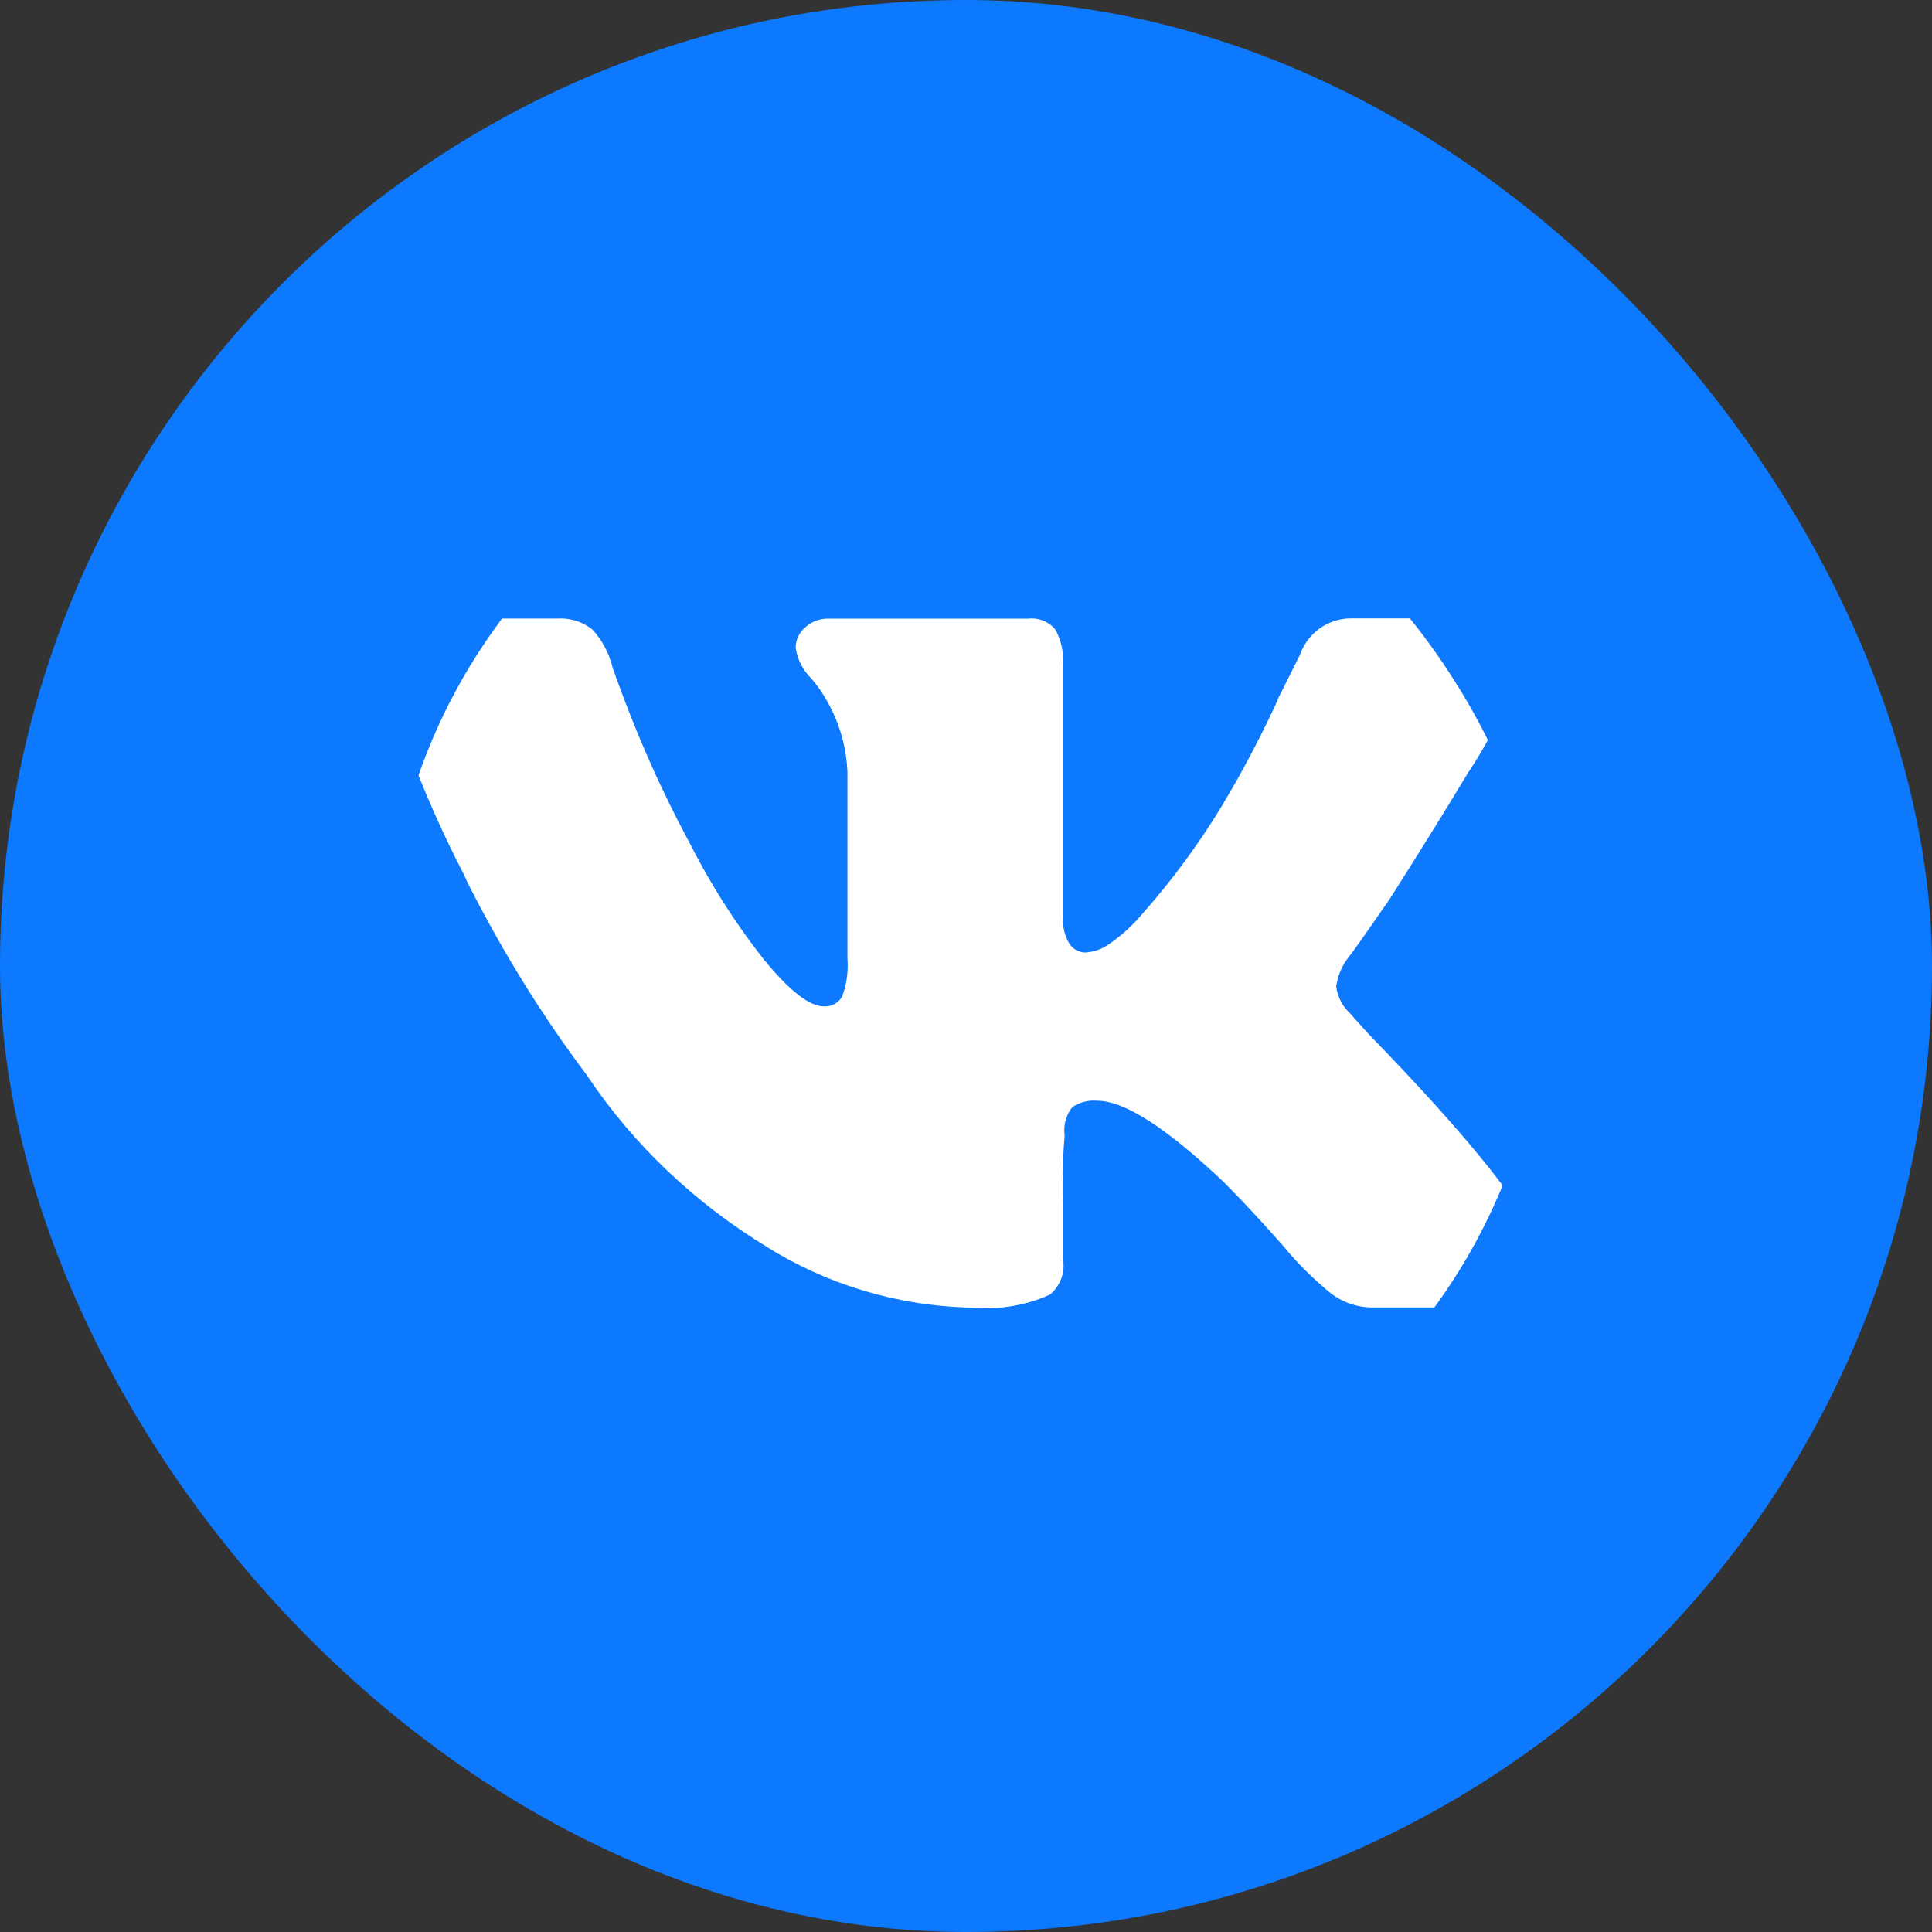 <svg width="30" height="30" viewBox="0 0 30 30" fill="none" xmlns="http://www.w3.org/2000/svg" xmlns:xlink="http://www.w3.org/1999/xlink">
	<rect x="0" y="0" width="30" height="30" fill="#333333" stroke="none"/>
	<desc>
			Created with Pixso.
	</desc>
	<defs>
		<clipPath id="clip4_30">
			<rect id="vk-svgrepo-com" rx="9" width="18" height="18" transform="translate(6 6)" fill="white" fill-opacity="0"/>
		</clipPath>
	</defs>
	<rect id="Прямоугольник 1" y="0" rx="15" width="30" height="30" fill="#0D79FF" fill-opacity="1"/>
	<g clip-path="url(#clip4_30)">
		<path id="path" d="M23.592 10.338C23.389 10.975 23.116 11.529 22.774 12.032L22.789 12.01C22.453 12.57 22.051 13.217 21.585 13.951C21.185 14.53 20.973 14.83 20.95 14.851C20.846 14.98 20.774 15.139 20.749 15.314L20.749 15.319C20.769 15.479 20.842 15.617 20.95 15.721L21.25 16.055C22.855 17.705 23.757 18.842 23.958 19.466C23.984 19.535 23.999 19.615 23.999 19.698C23.999 19.843 23.953 19.978 23.874 20.088C23.742 20.224 23.559 20.305 23.355 20.305C23.332 20.305 23.309 20.305 23.288 20.302L23.29 20.302L21.317 20.302C21.316 20.302 21.315 20.302 21.314 20.302C21.061 20.302 20.828 20.214 20.646 20.067L20.648 20.069C20.383 19.85 20.146 19.614 19.935 19.358L19.928 19.349C19.583 18.958 19.276 18.629 19.009 18.362C18.118 17.515 17.46 17.092 17.036 17.092C17.02 17.09 17.002 17.09 16.984 17.09C16.86 17.09 16.744 17.128 16.649 17.193L16.651 17.192C16.573 17.289 16.526 17.415 16.526 17.551C16.526 17.578 16.528 17.603 16.532 17.63L16.532 17.627C16.511 17.862 16.499 18.136 16.499 18.413C16.499 18.502 16.501 18.59 16.503 18.679L16.503 18.666L16.503 19.535C16.511 19.57 16.515 19.611 16.515 19.652C16.515 19.834 16.433 19.996 16.303 20.103C16.013 20.236 15.674 20.314 15.316 20.314C15.239 20.314 15.164 20.311 15.09 20.304L15.1 20.305C13.919 20.282 12.824 19.936 11.893 19.354L11.92 19.369C10.787 18.68 9.847 17.784 9.132 16.725L9.112 16.694C8.432 15.792 7.798 14.774 7.258 13.7L7.206 13.584C6.89 12.982 6.563 12.243 6.281 11.482L6.236 11.344C6.121 11.002 6.038 10.604 6.004 10.193L6.002 10.174C6.002 9.795 6.225 9.605 6.671 9.605L8.644 9.605C8.662 9.604 8.683 9.603 8.704 9.603C8.89 9.603 9.062 9.667 9.198 9.774C9.348 9.938 9.457 10.139 9.512 10.364L9.514 10.373C9.877 11.398 10.262 12.259 10.705 13.084L10.654 12.981C11.016 13.709 11.416 14.335 11.872 14.913L11.854 14.89C12.254 15.381 12.566 15.626 12.79 15.626C12.797 15.627 12.805 15.627 12.815 15.627C12.925 15.627 13.022 15.567 13.075 15.477C13.13 15.335 13.163 15.167 13.163 14.995C13.163 14.958 13.162 14.921 13.159 14.885L13.159 14.89L13.159 11.98C13.143 11.638 13.059 11.318 12.919 11.03L12.925 11.044C12.832 10.847 12.72 10.675 12.587 10.523L12.589 10.526C12.466 10.403 12.382 10.242 12.356 10.062L12.355 10.057C12.355 9.93 12.414 9.815 12.505 9.74C12.596 9.657 12.719 9.606 12.851 9.606L12.857 9.606L15.967 9.606C15.983 9.604 16.002 9.603 16.021 9.603C16.168 9.603 16.299 9.669 16.386 9.773C16.463 9.914 16.51 10.083 16.51 10.261C16.51 10.29 16.508 10.318 16.506 10.345L16.506 10.342L16.506 14.222C16.504 14.239 16.504 14.261 16.504 14.281C16.504 14.419 16.542 14.549 16.608 14.659L16.606 14.656C16.661 14.738 16.753 14.79 16.856 14.79C16.988 14.781 17.109 14.738 17.21 14.668L17.208 14.67C17.412 14.53 17.587 14.37 17.74 14.189L17.743 14.185C18.198 13.671 18.618 13.102 18.984 12.498L19.013 12.445C19.271 12.018 19.55 11.492 19.803 10.951L19.849 10.841L20.184 10.171C20.3 9.837 20.612 9.602 20.979 9.602C20.993 9.602 21.007 9.602 21.022 9.602L21.019 9.602L22.993 9.602C23.526 9.602 23.725 9.848 23.592 10.338Z" fill="#FFFFFF" fill-opacity="1" fill-rule="nonzero"/>
	</g>
</svg>
